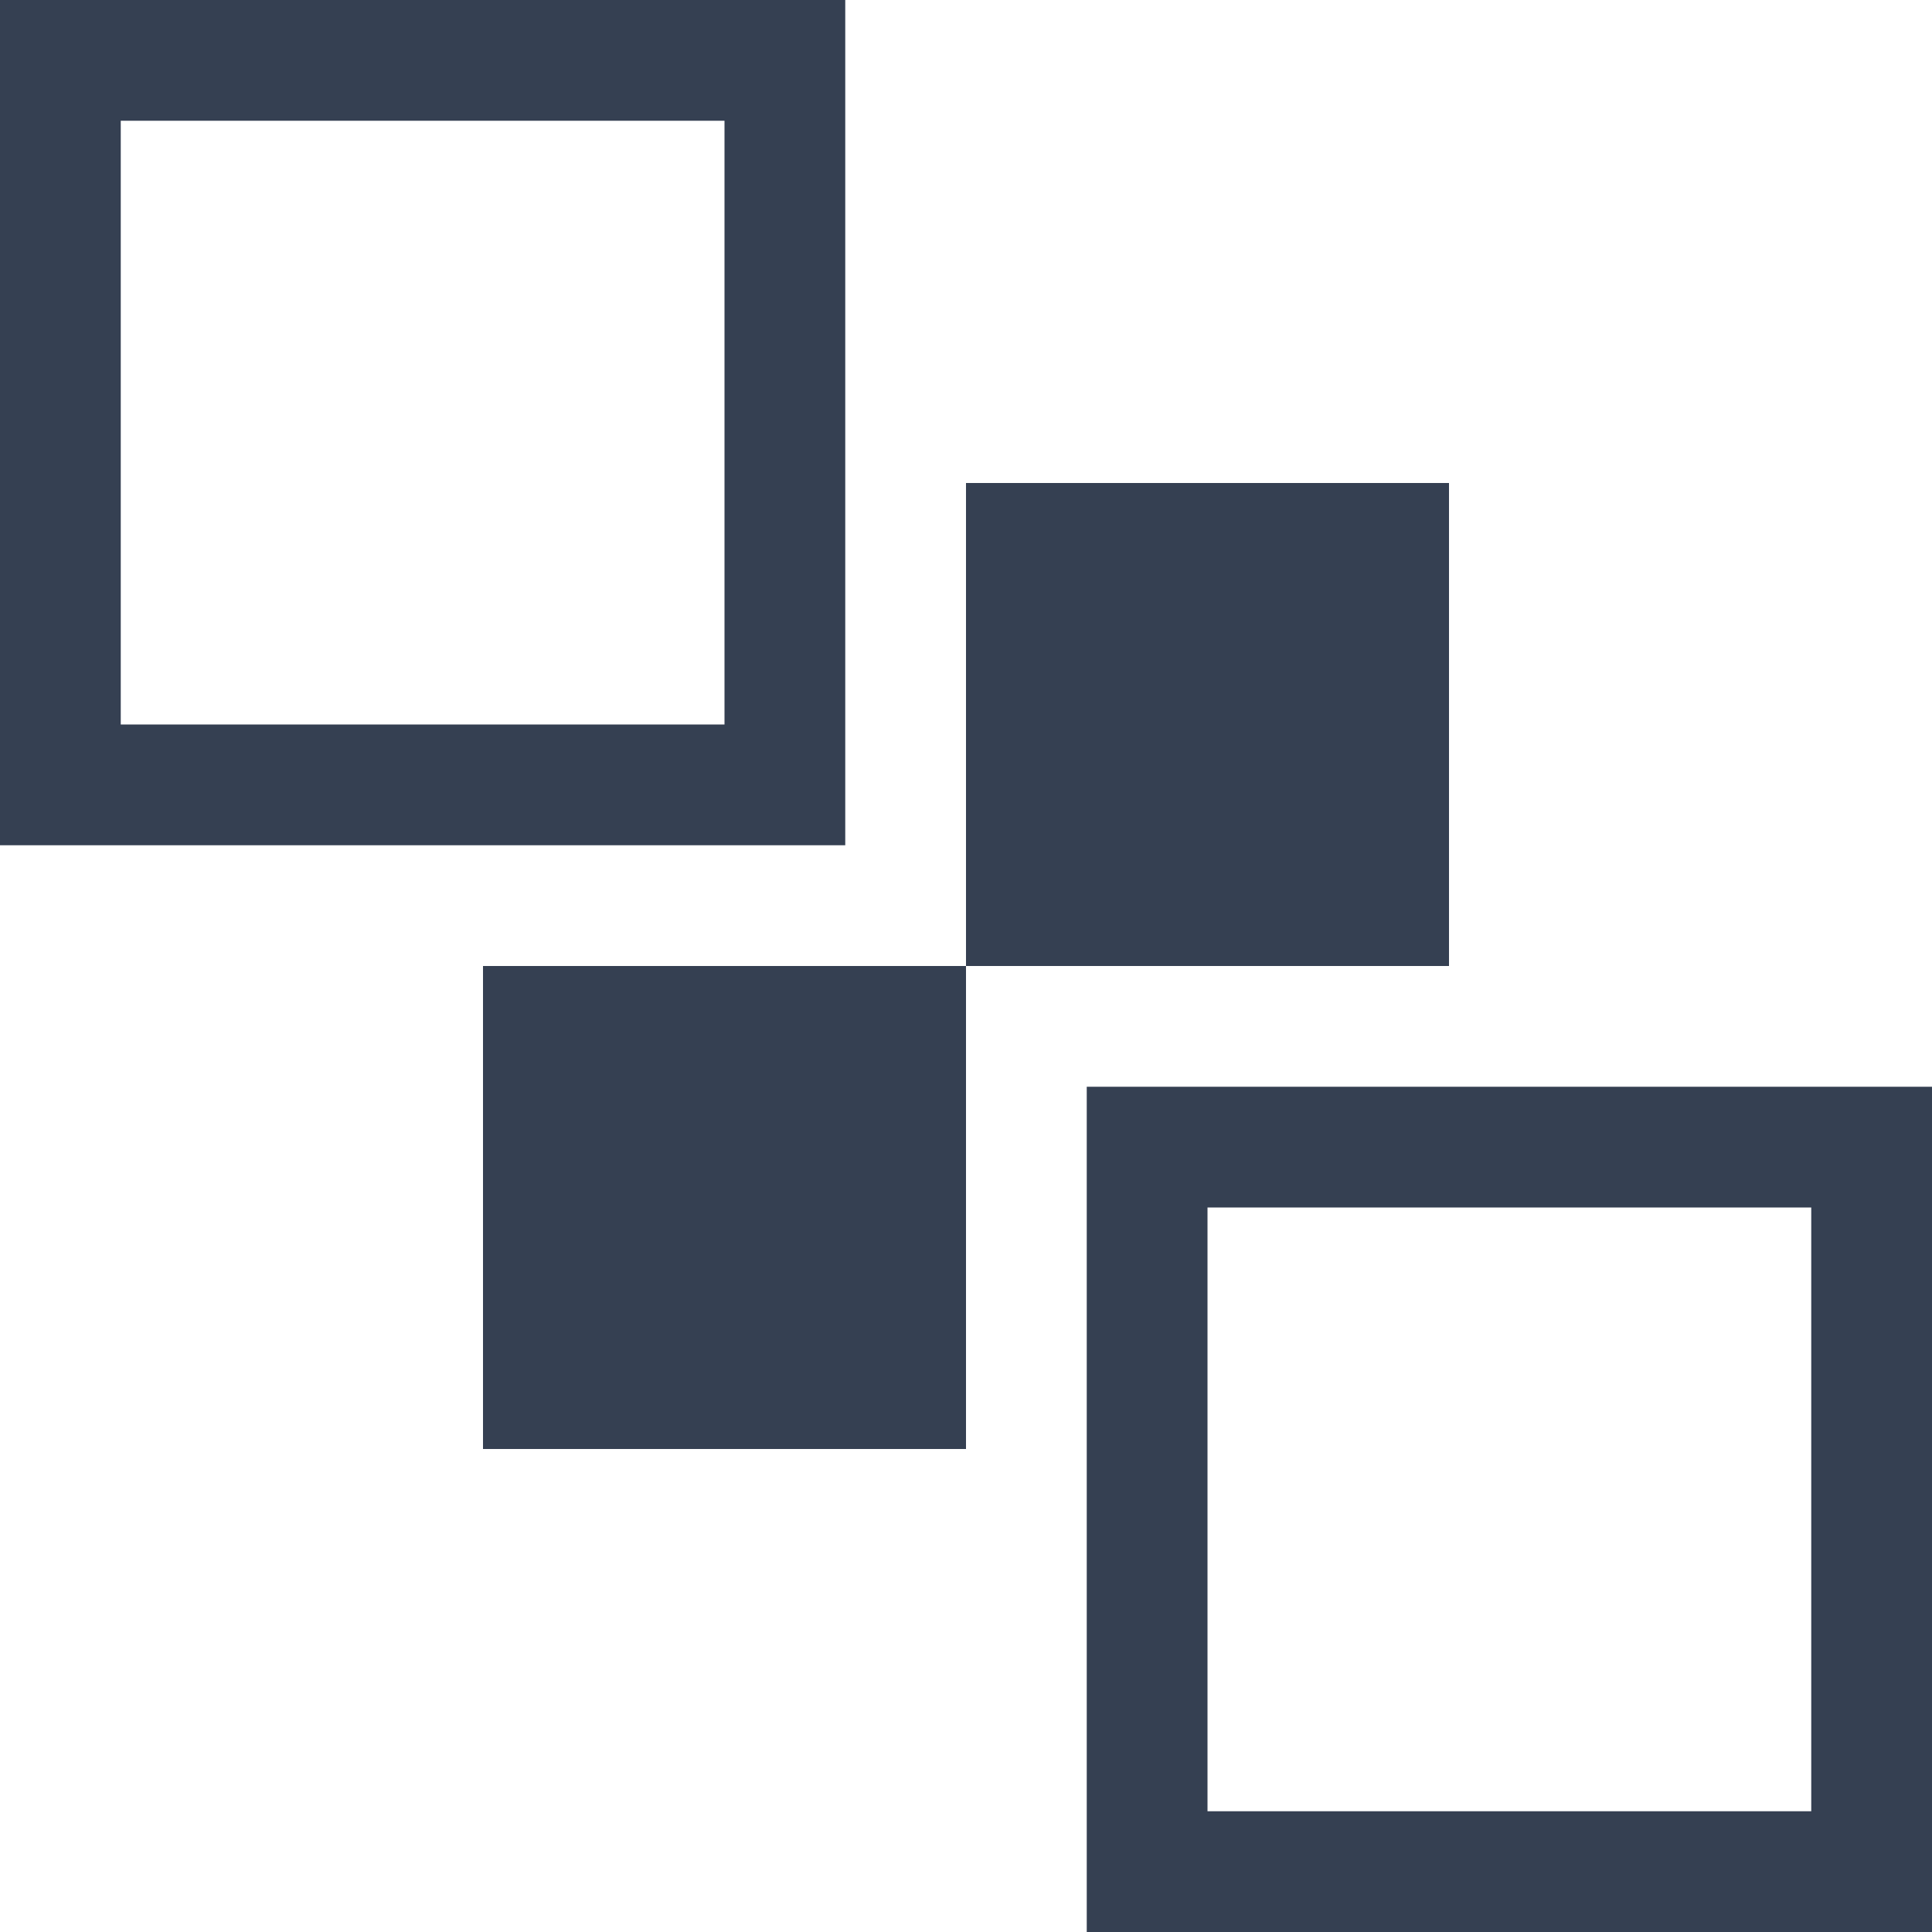 <svg xmlns="http://www.w3.org/2000/svg" width="32" height="32" viewBox="0 0 32 32"><defs><style>.a{fill:none;}.b{fill:#354052;}</style></defs><title>send_backward</title><rect class="a" width="32" height="32"/><path class="b" d="M18,18V32H32V18ZM30,30H20V20H30Z"/><path class="b" d="M14,0H0V14H14ZM12,12H2V2H12Z"/><rect class="b" x="16" y="8" width="8" height="8"/><rect class="b" x="8" y="16" width="8" height="8"/></svg>
